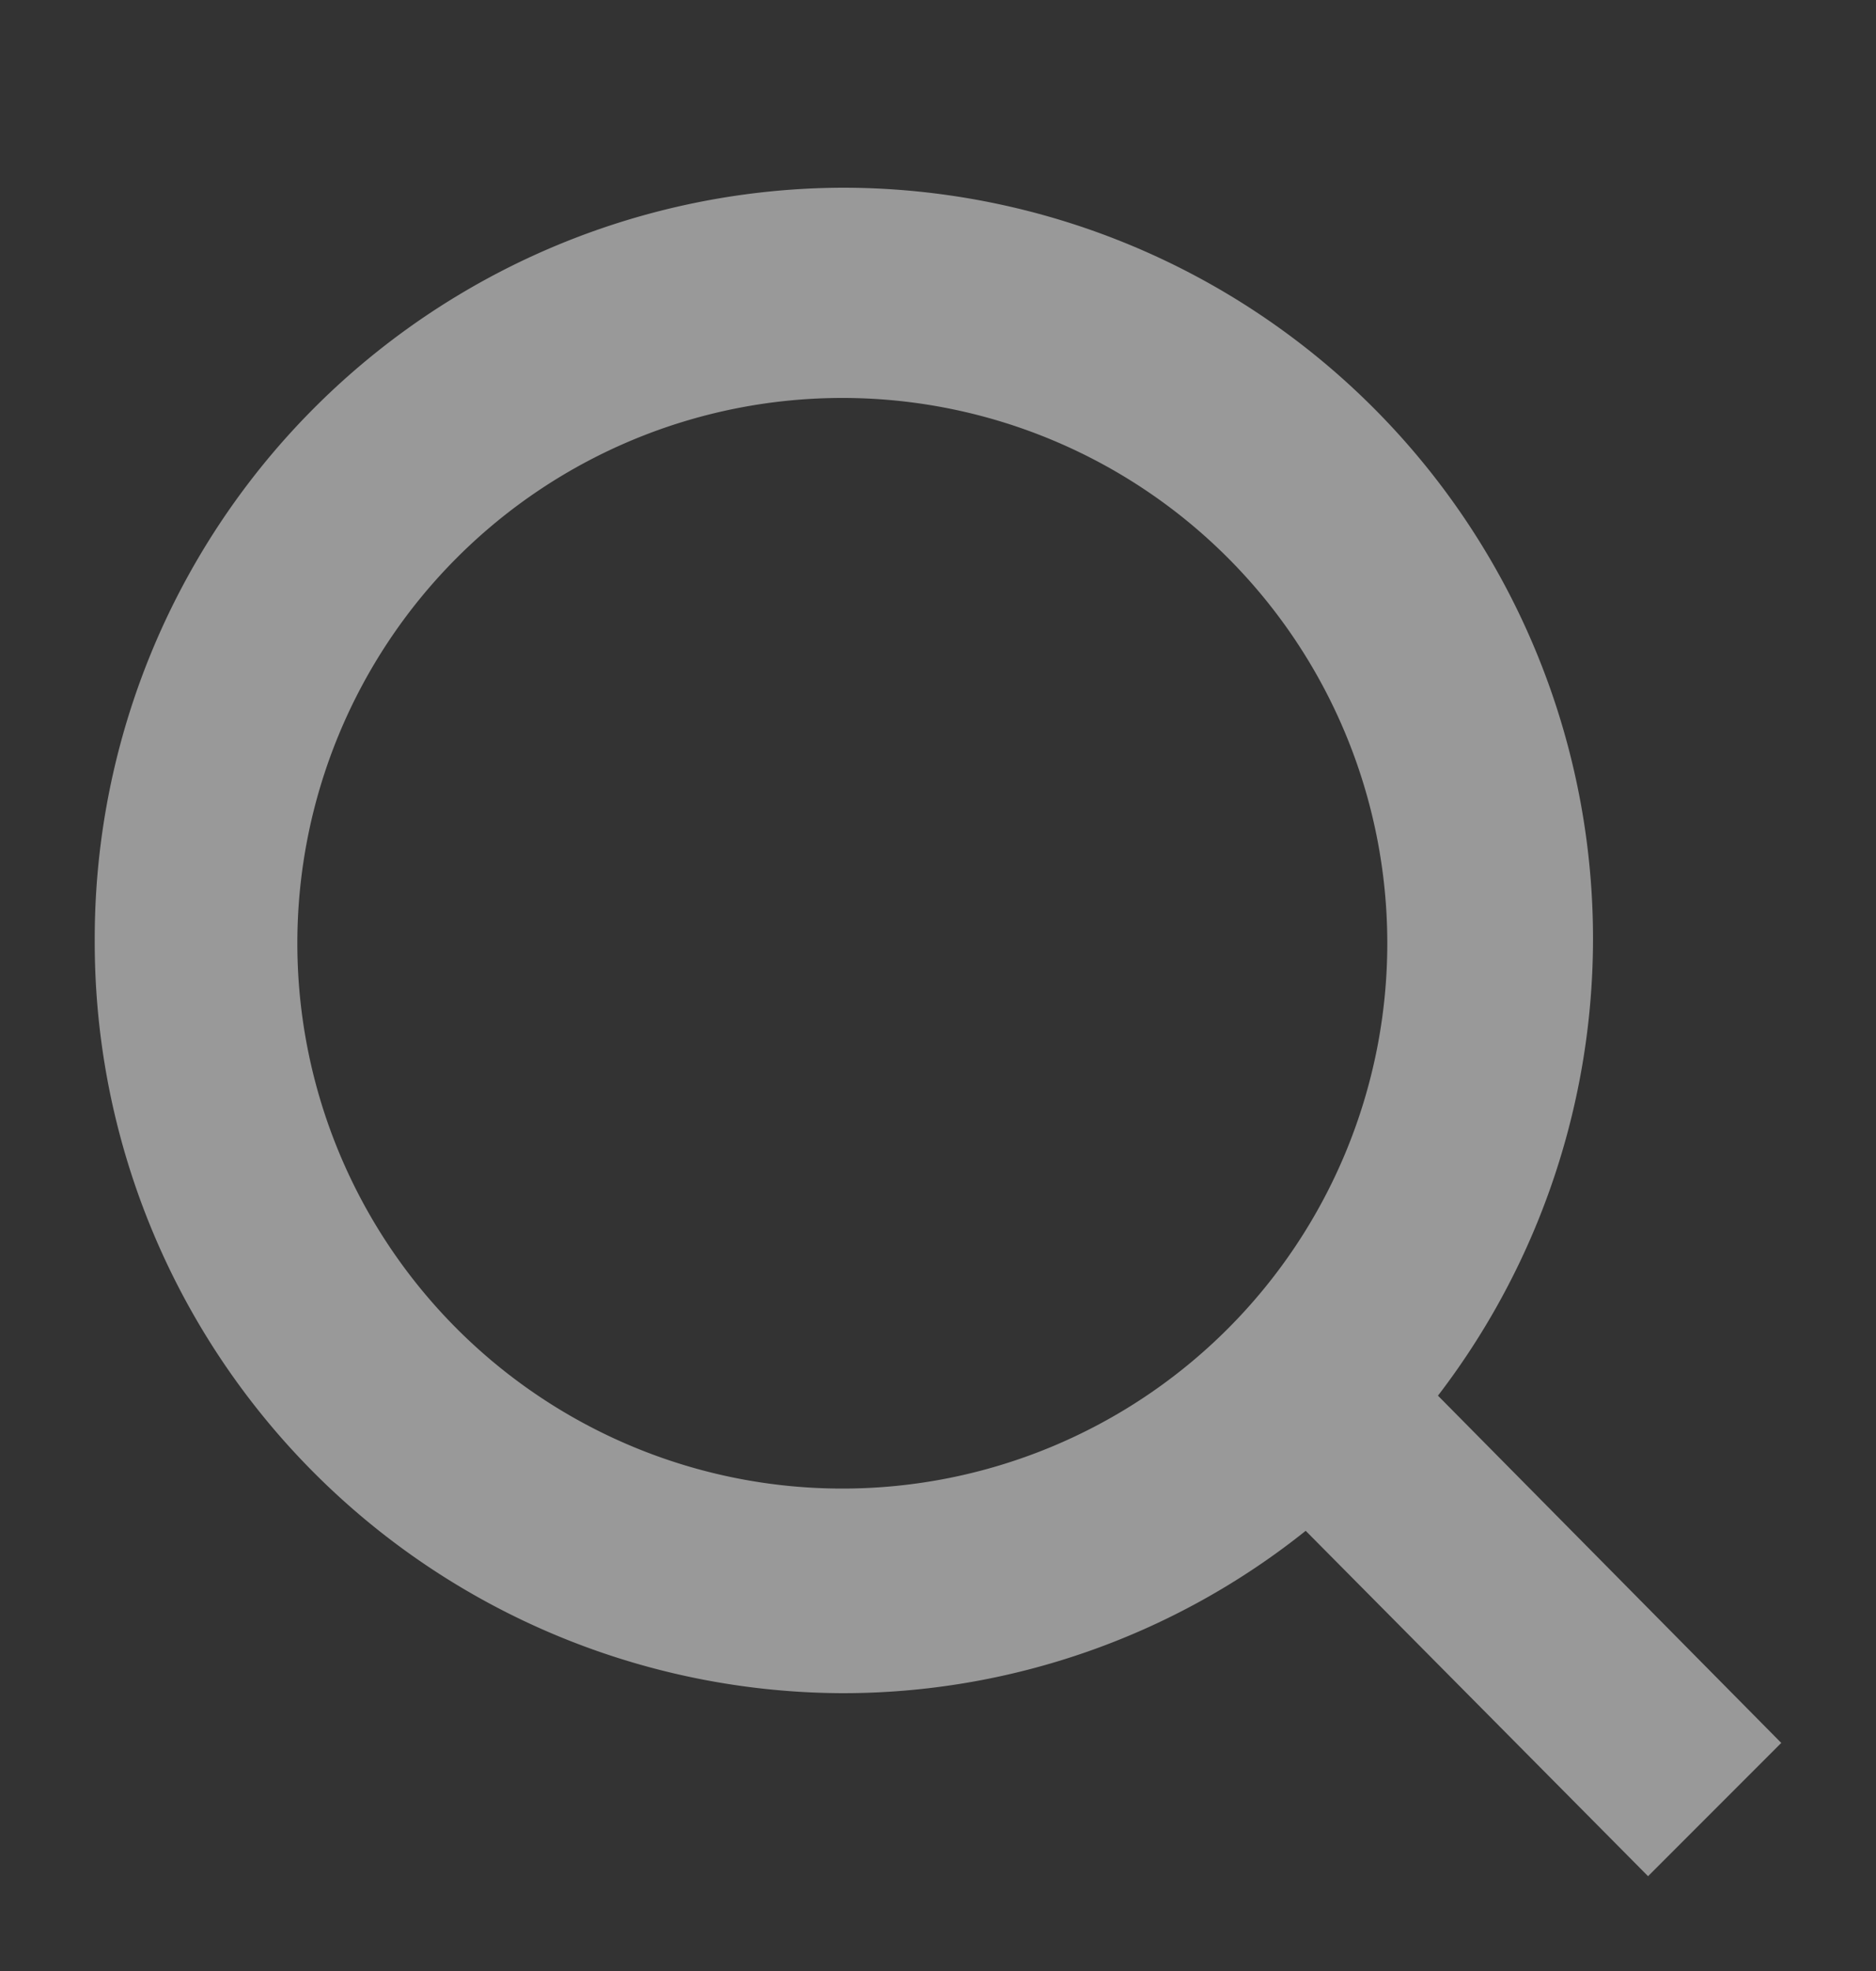 <svg xmlns="http://www.w3.org/2000/svg" xmlns:xlink="http://www.w3.org/1999/xlink" width="20" height="21" viewBox="0 0 20 21"><rect x="0" y="0" width="20" height="21" fill="#333333" stroke="none"/><defs><path id="796ma" d="M1161.98 169.04a8 8 0 0 1-7.97-8.02 8 8 0 0 1 7.97-8.02 8 8 0 0 1 6.35 12.87l3.66 3.7-1.42 1.42-3.65-3.68a7.9 7.9 0 0 1-4.94 1.73zm0-13.8a5.8 5.8 0 1 0 0 11.62 5.8 5.8 0 0 0 0-11.62z"/></defs><g><g opacity=".5" transform="translate(-1153 -151)"><use fill="#fff" xlink:href="#796ma"/></g></g></svg>